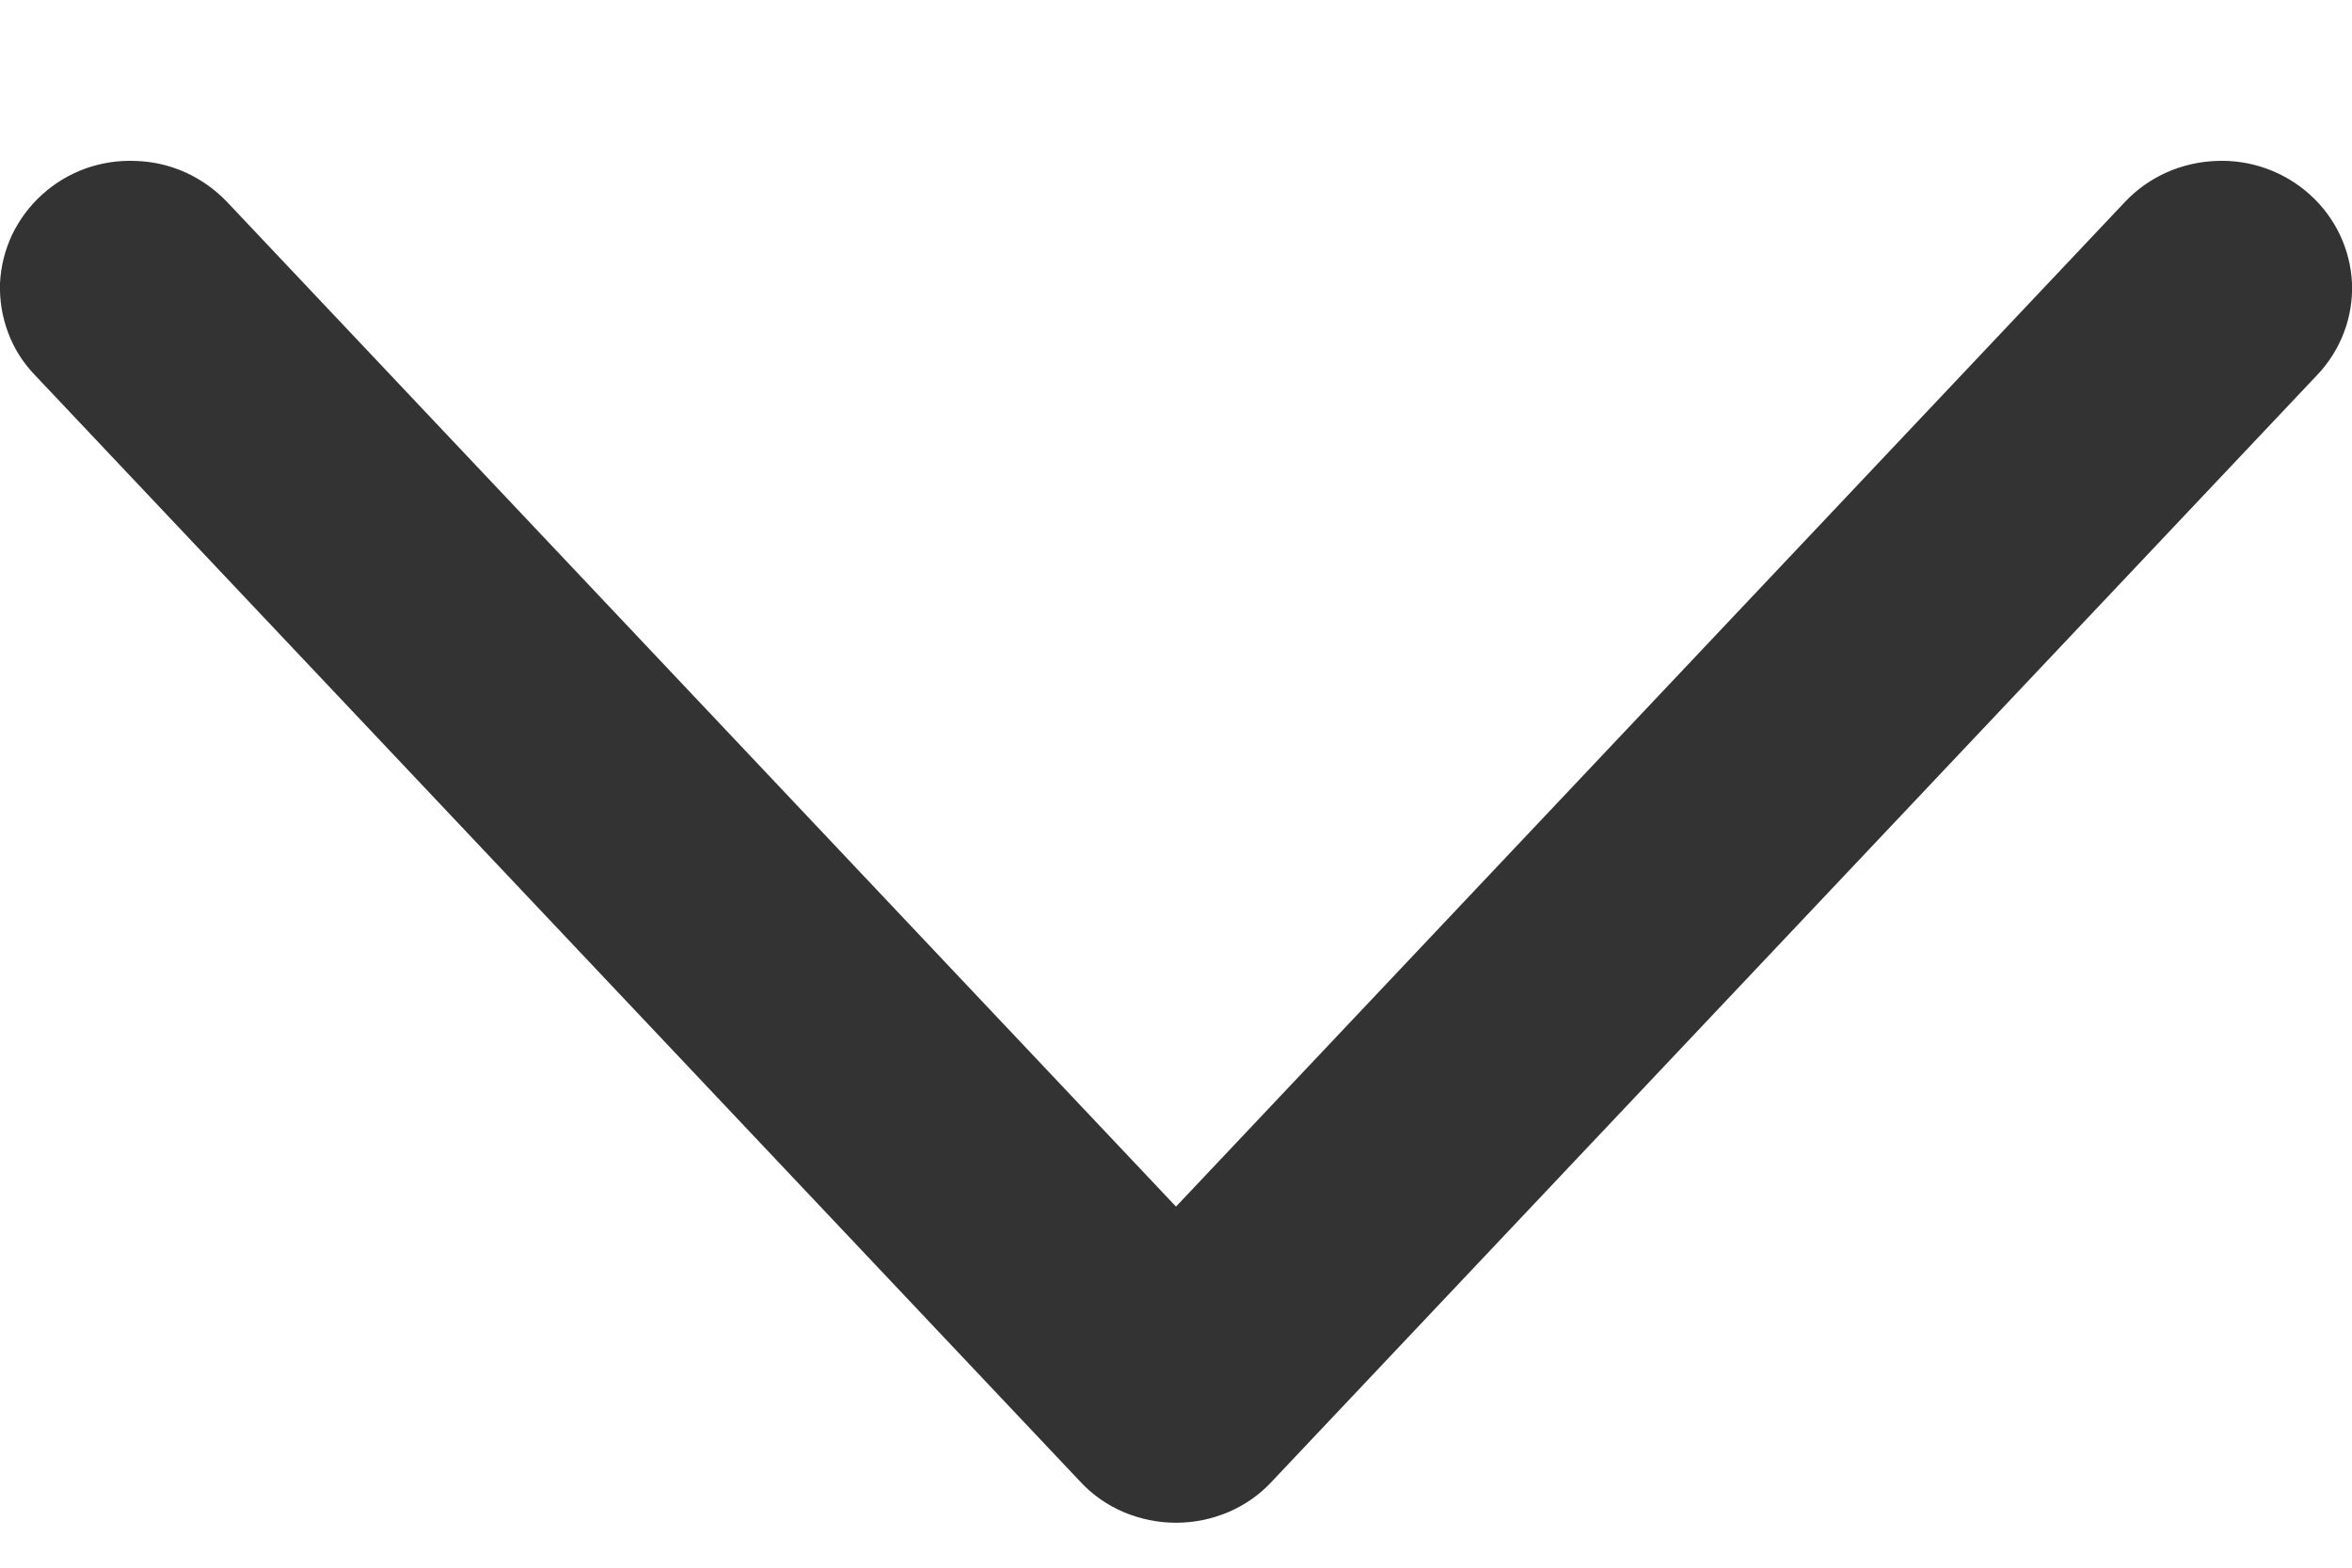 <svg width="9" height="6" viewBox="0 0 9 6" fill="none" xmlns="http://www.w3.org/2000/svg">
  <path d="M8.132 0.772L4.5 4.618L0.868 0.772C0.823 0.725 0.769 0.687 0.71 0.66C0.65 0.633 0.586 0.618 0.52 0.616C0.454 0.613 0.389 0.623 0.327 0.645C0.266 0.667 0.209 0.701 0.161 0.745C0.113 0.788 0.074 0.841 0.046 0.899C0.019 0.957 0.003 1.02 0 1.084C-0.002 1.148 0.008 1.212 0.031 1.273C0.053 1.333 0.088 1.388 0.133 1.435L4.133 5.67C4.179 5.72 4.236 5.76 4.299 5.787C4.363 5.814 4.431 5.828 4.5 5.828C4.569 5.828 4.637 5.814 4.701 5.787C4.764 5.76 4.821 5.72 4.867 5.67L8.867 1.435C8.957 1.34 9.005 1.214 9 1.084C8.994 0.955 8.937 0.833 8.839 0.745C8.742 0.657 8.612 0.61 8.48 0.616C8.347 0.621 8.222 0.677 8.132 0.772Z" fill="currentColor" fill-opacity="0.8" />
</svg>
